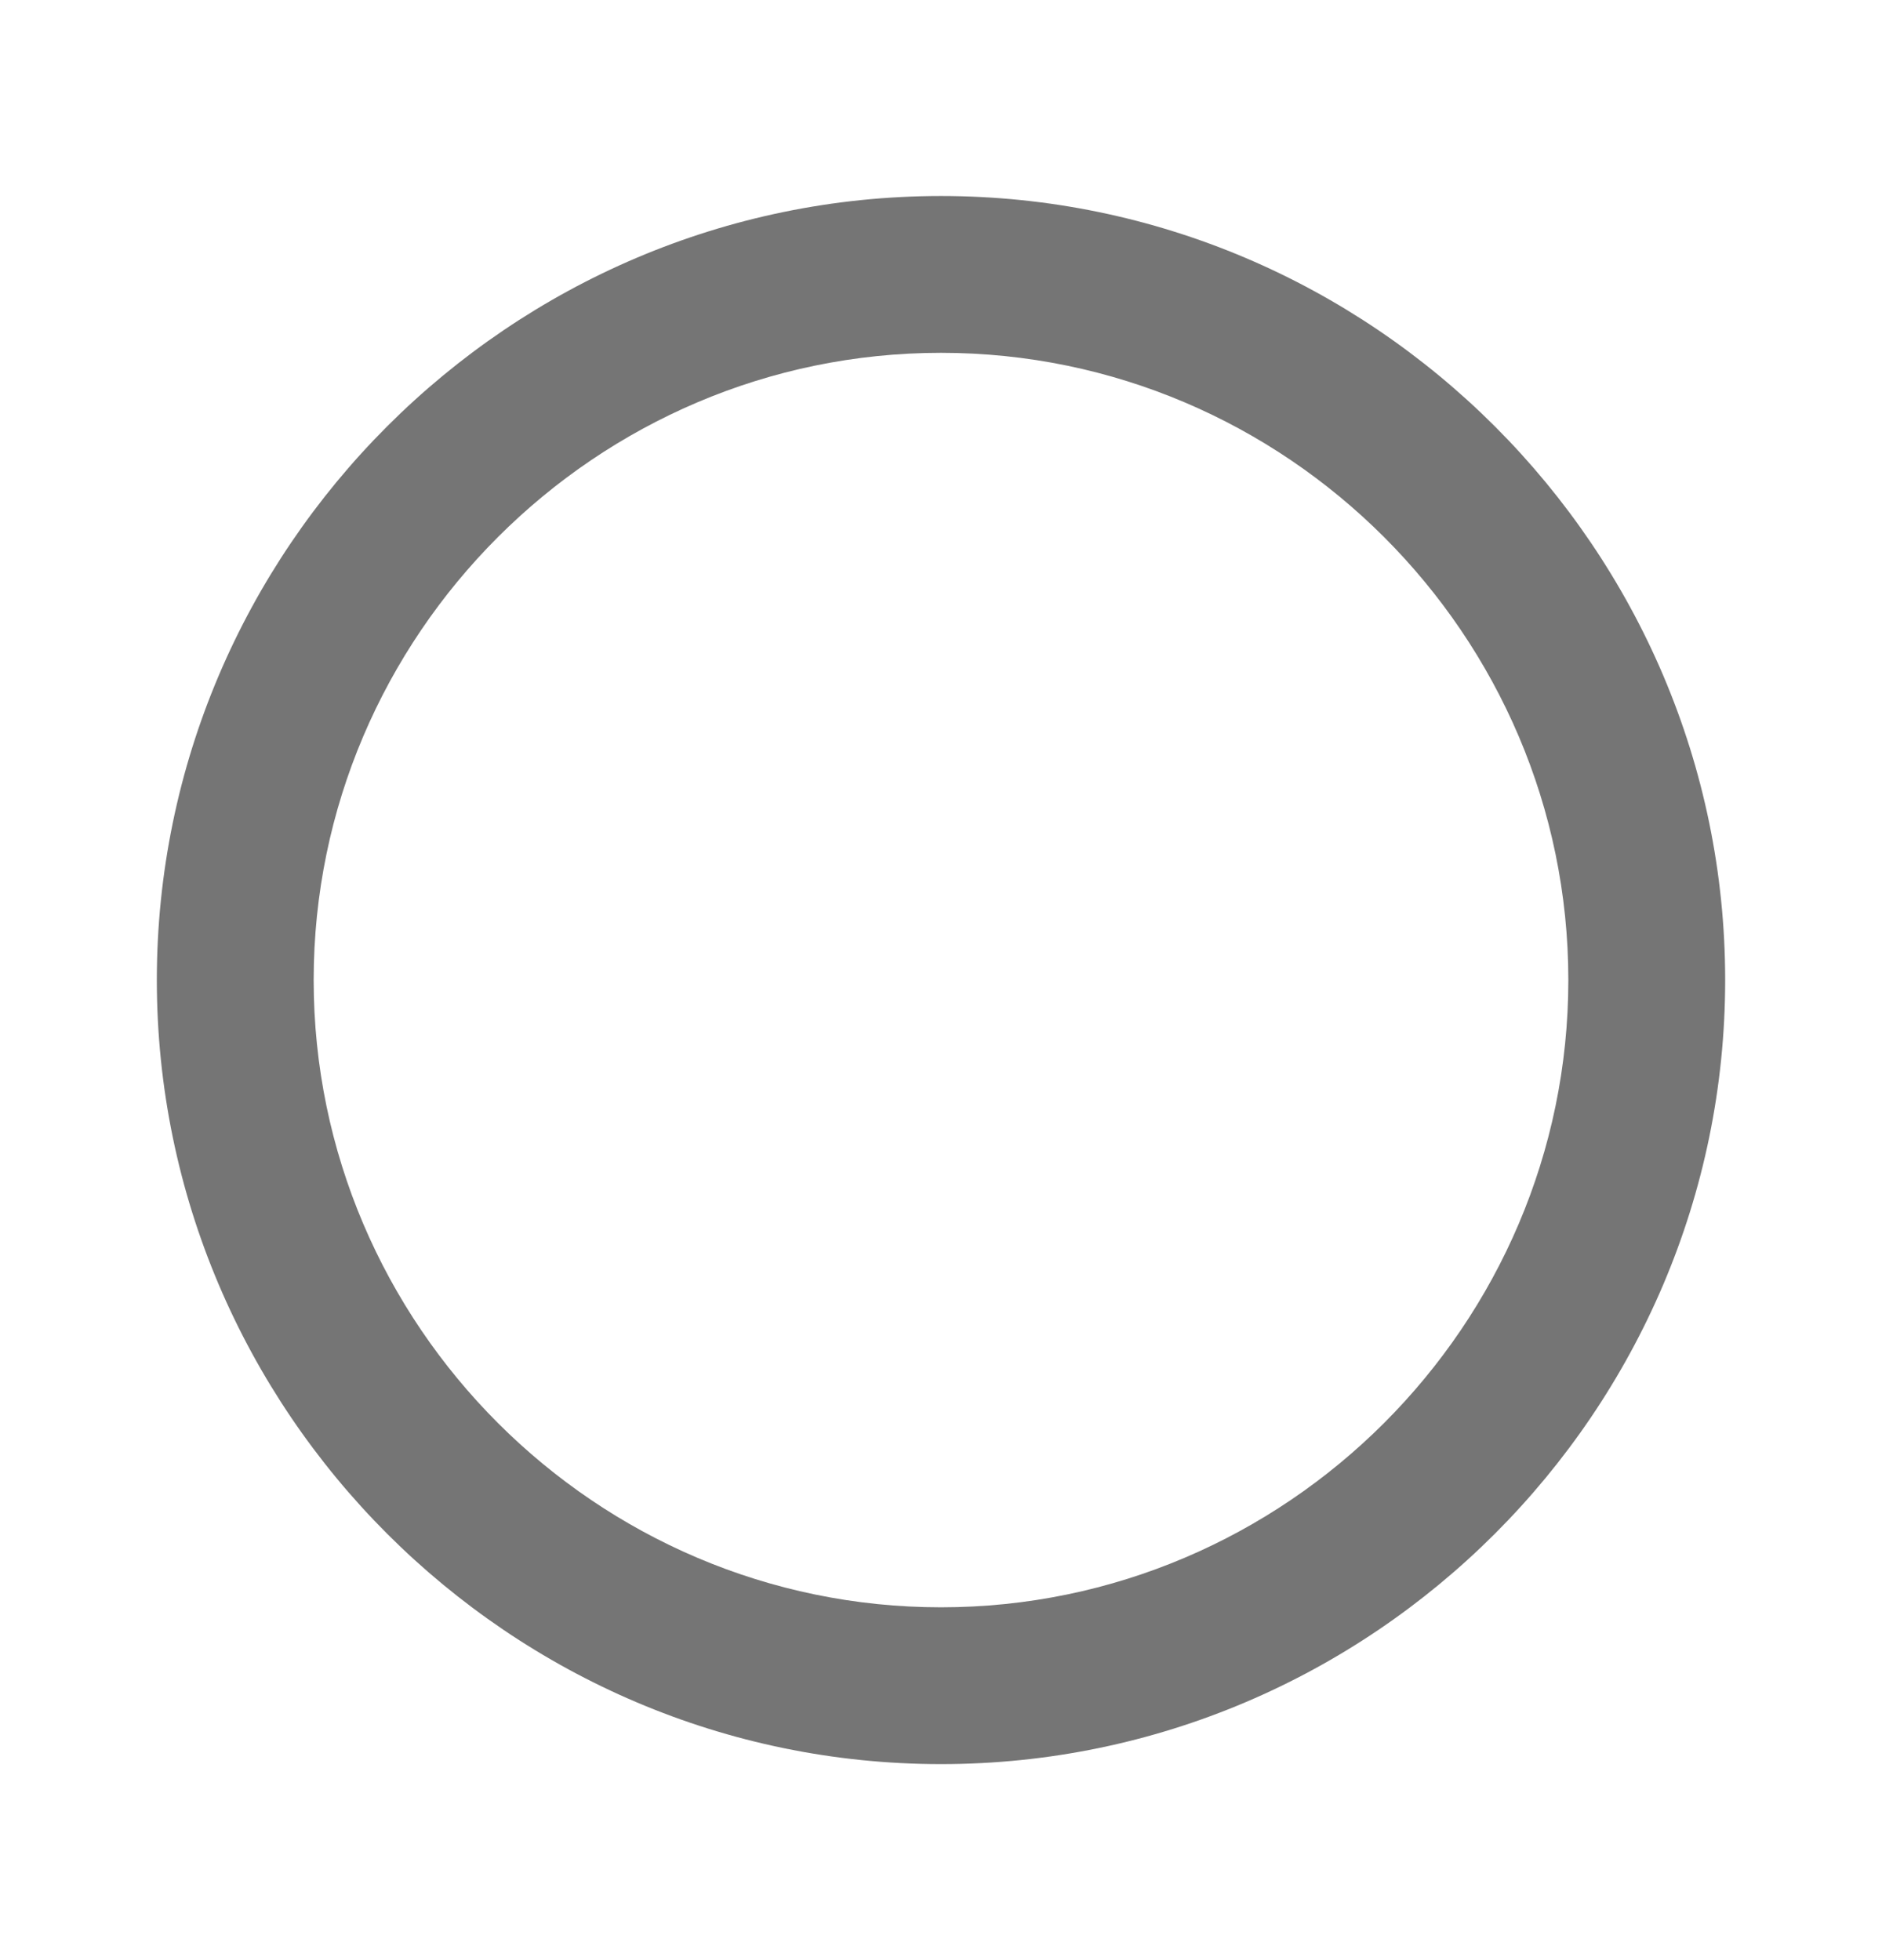 <svg width="24" height="25" viewBox="0 0 24 25" fill="none" xmlns="http://www.w3.org/2000/svg">
<path opacity="0.54" fill-rule="evenodd" clip-rule="evenodd" d="M12 2.5C6.5 2.5 2 7 2 12.5C2 18 6.5 22.5 12 22.5C17.5 22.5 22 18 22 12.5C22 7 17.5 2.5 12 2.5ZM12 20.5C7.6 20.5 4 16.9 4 12.5C4 8.1 7.6 4.5 12 4.5C16.4 4.5 20 8.1 20 12.5C20 16.9 16.4 20.5 12 20.5Z" fill="#010101"/>
</svg>
